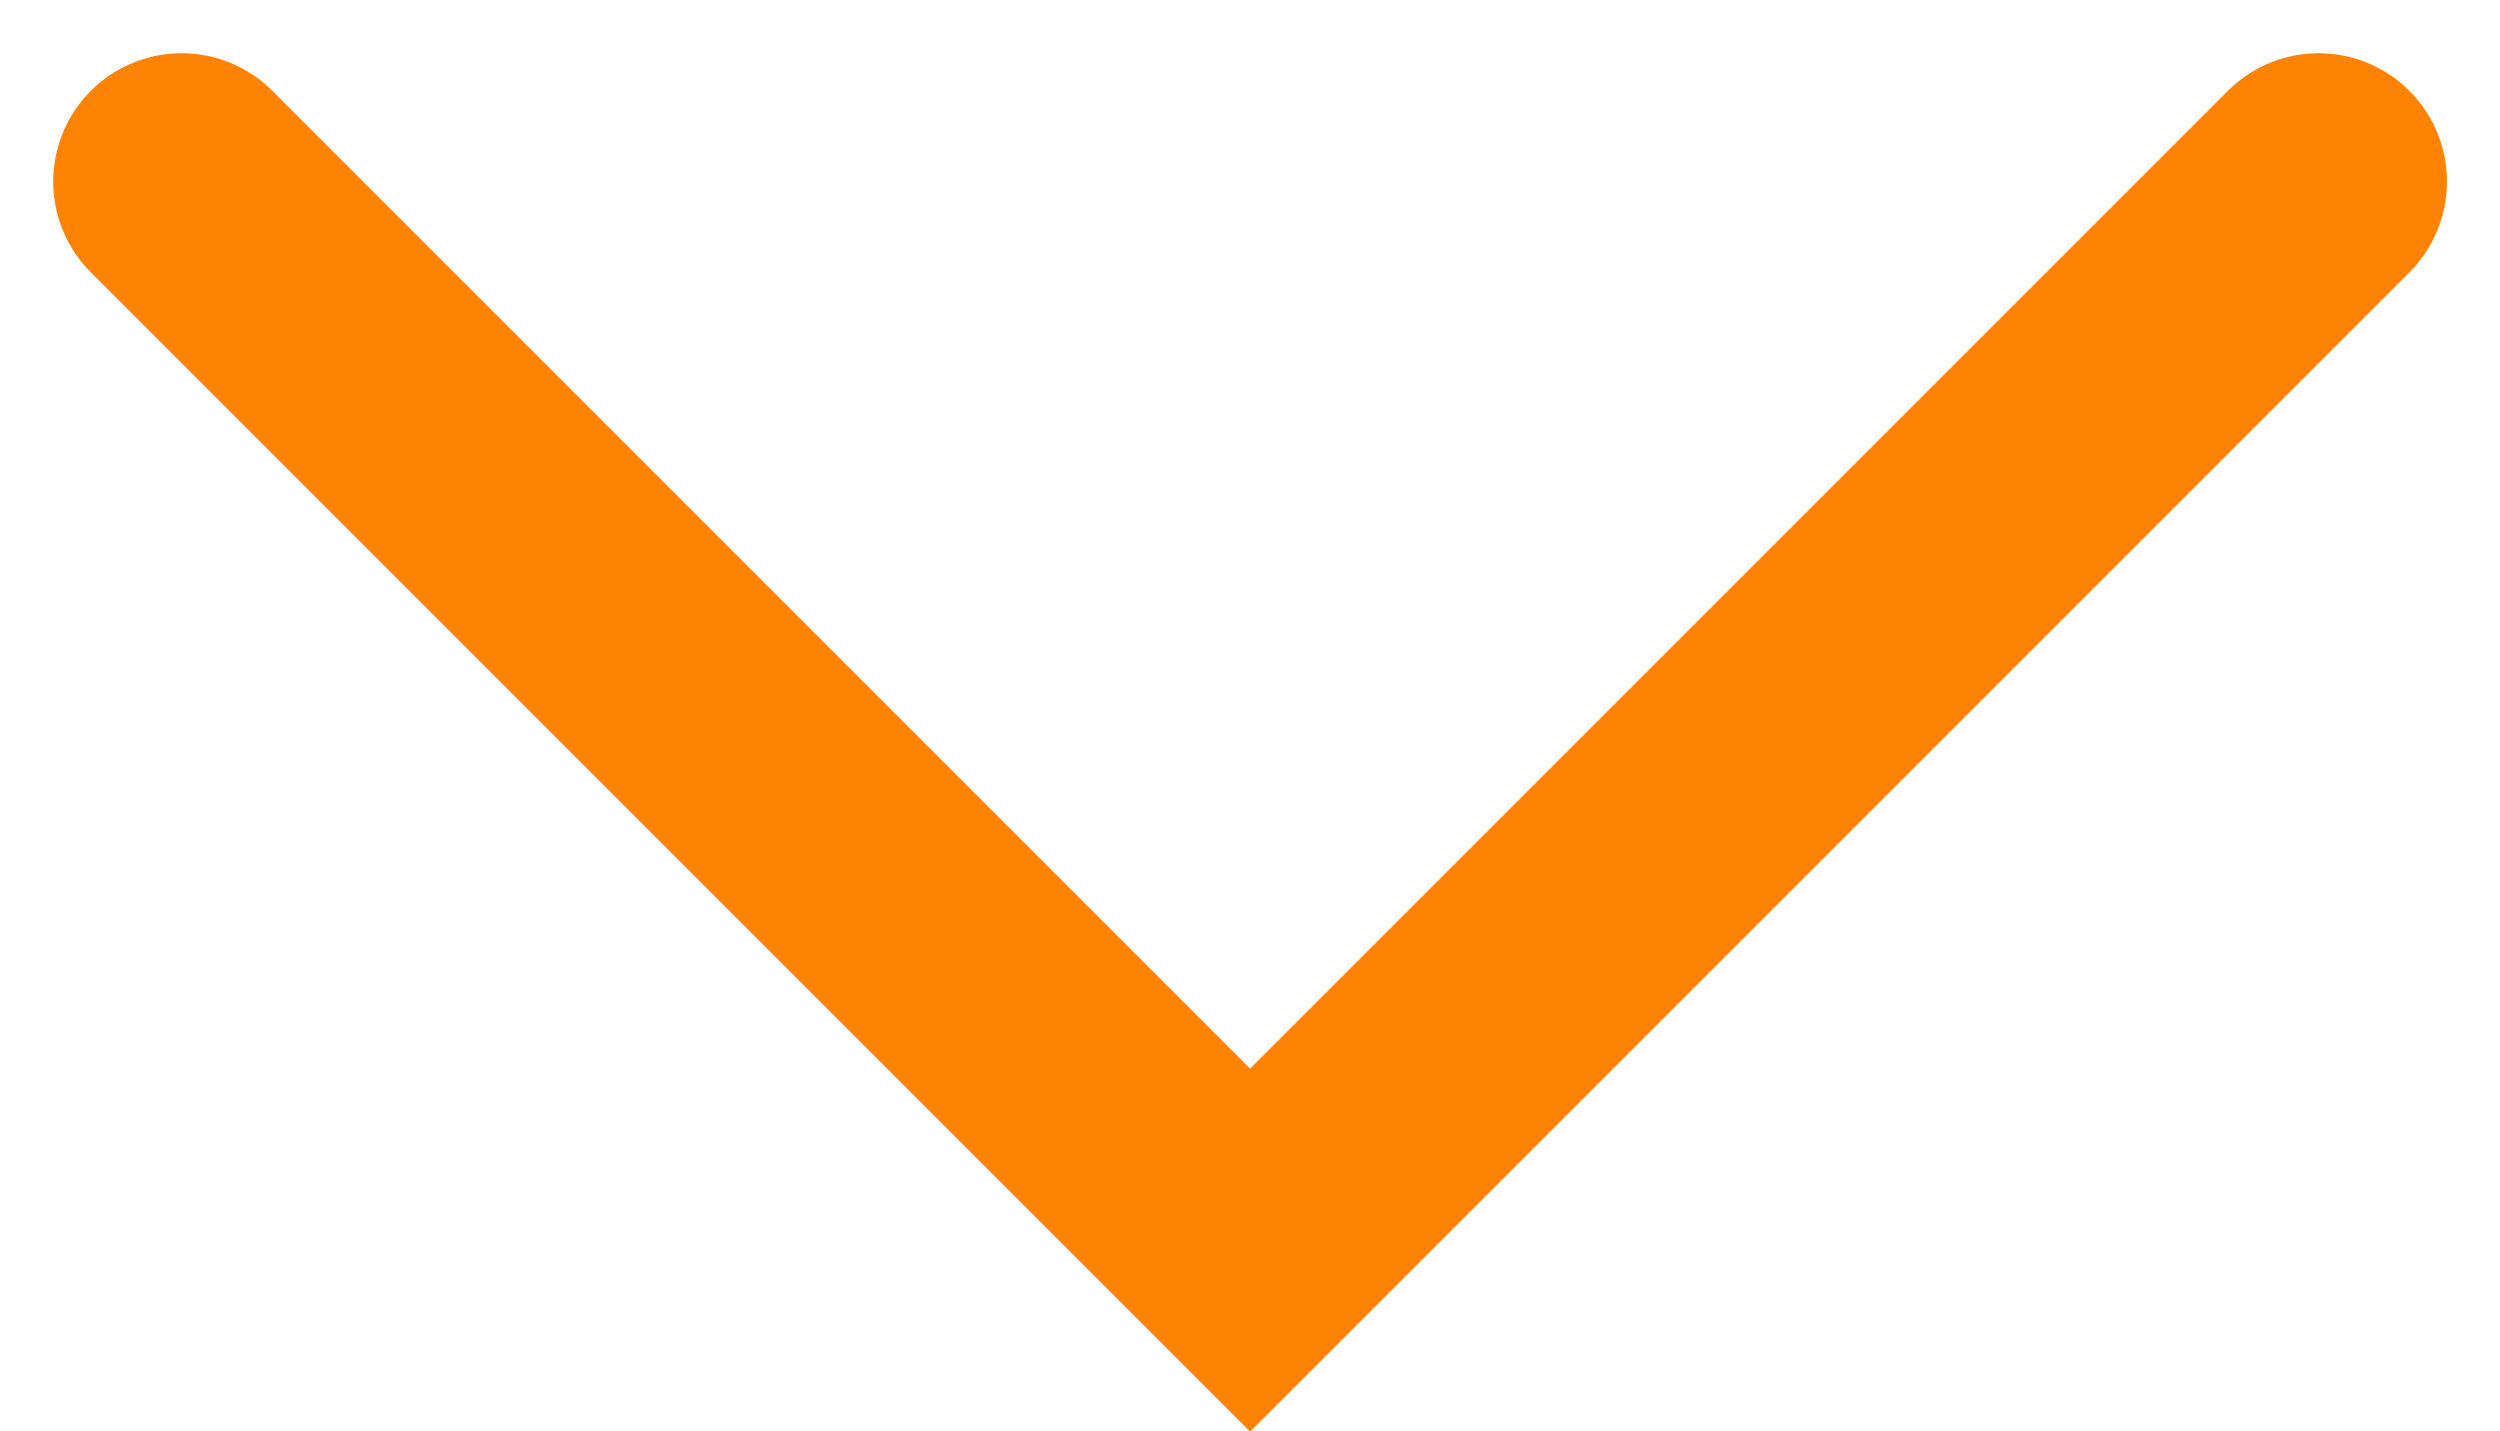 <svg xmlns="http://www.w3.org/2000/svg" width="14.609" height="8.365" viewBox="0 0 14.609 8.365">
  <path id="Path_766" data-name="Path 766" d="M1499.522,10382.368l6.244,6.244,6.244-6.244" transform="translate(-1498.461 -10381.307)" fill="none" stroke="#ff8303" stroke-linecap="round" stroke-width="1.5"/>
</svg>
